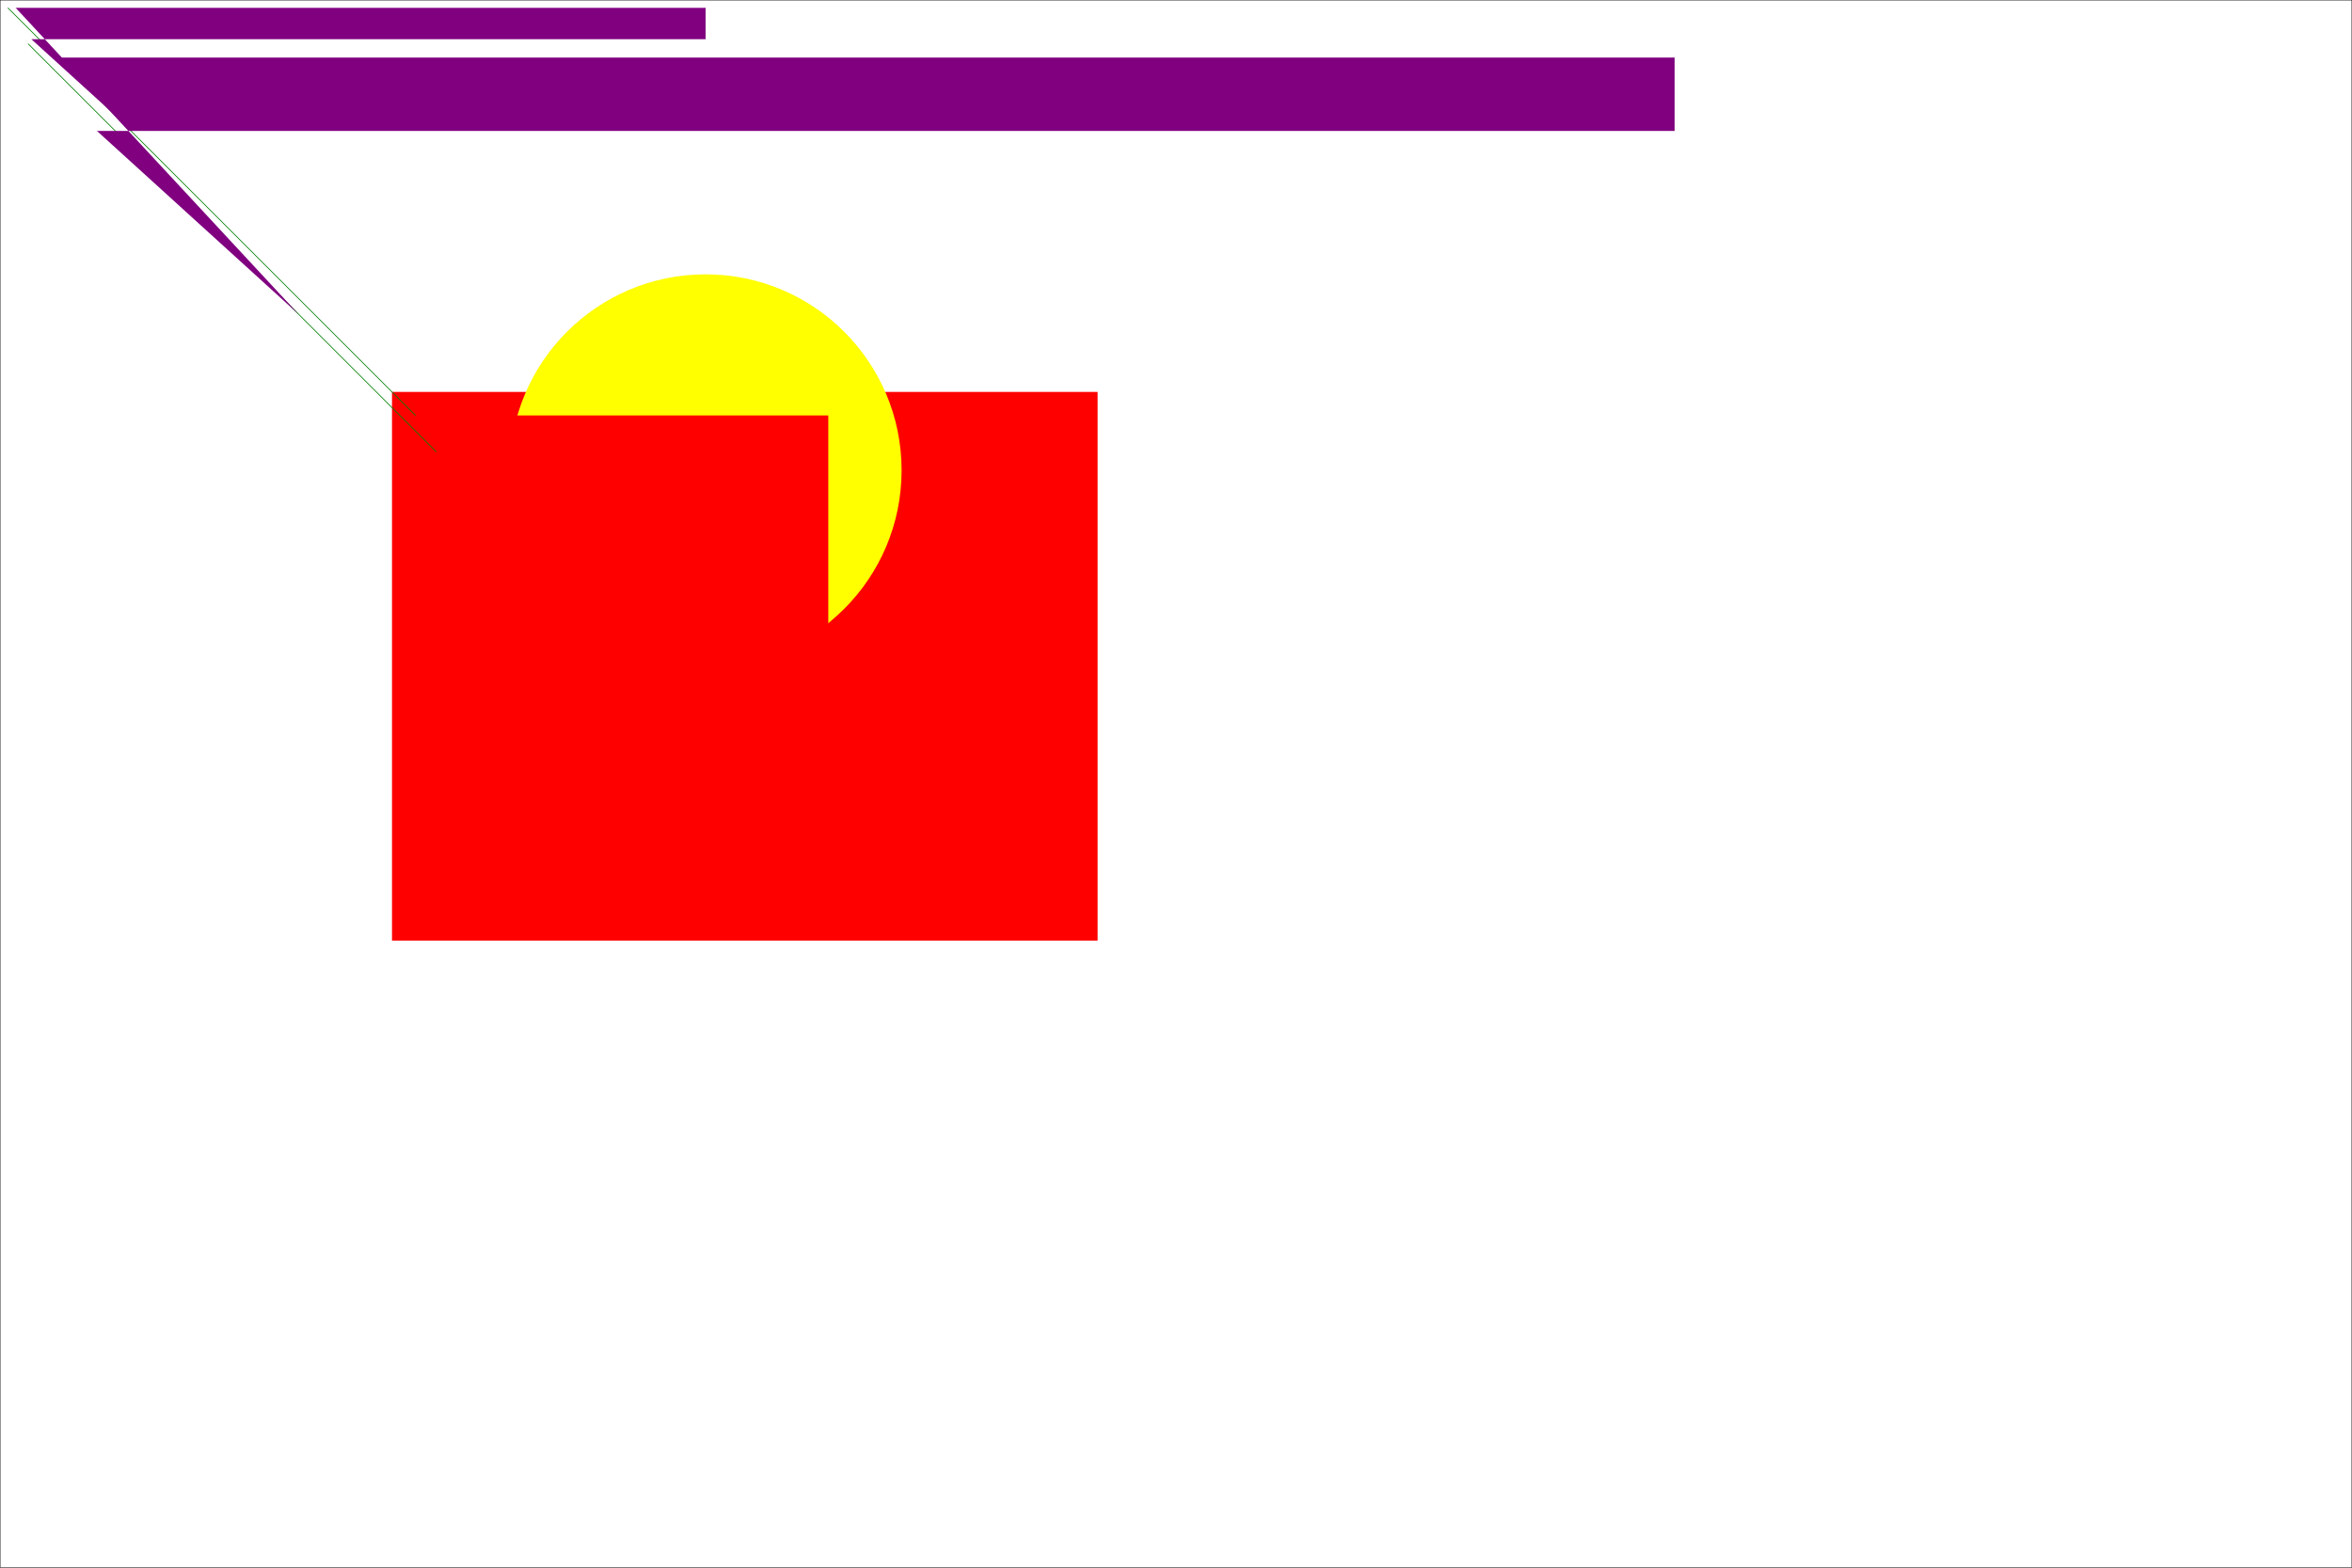 <?xml version="1.0" encoding="UTF-8" standalone="no"?>
<svg width="3000" height="2000" xmlns="http://www.w3.org/2000/svg">
<rect width="100%" height="100%" fill="#333333" stroke="none"/>
<rect fill="#fff" stroke="#000" x="0" y="0" width="3000" height="2000"/>

<rect x="500" y="500" width="900" height="700" fill="red" />
<circle cx="900" cy="600" r="250" fill="yellow" />
<line x1="10" y1="10" x2="900" y2="900" stroke="green" />
<polyline points="20,10 900,10 900,50 40,50 150,150" fill="purple" />
<rect x="530" y="530" width="526.5" height="409.5" fill="red" />
<line x1="35.85" y1="55.85" x2="556.5" y2="576.5" stroke="green" />
<polyline points="76.8,73.4 2136,73.4 2136,167 123.6,167 381,401" fill="purple" />
</svg>